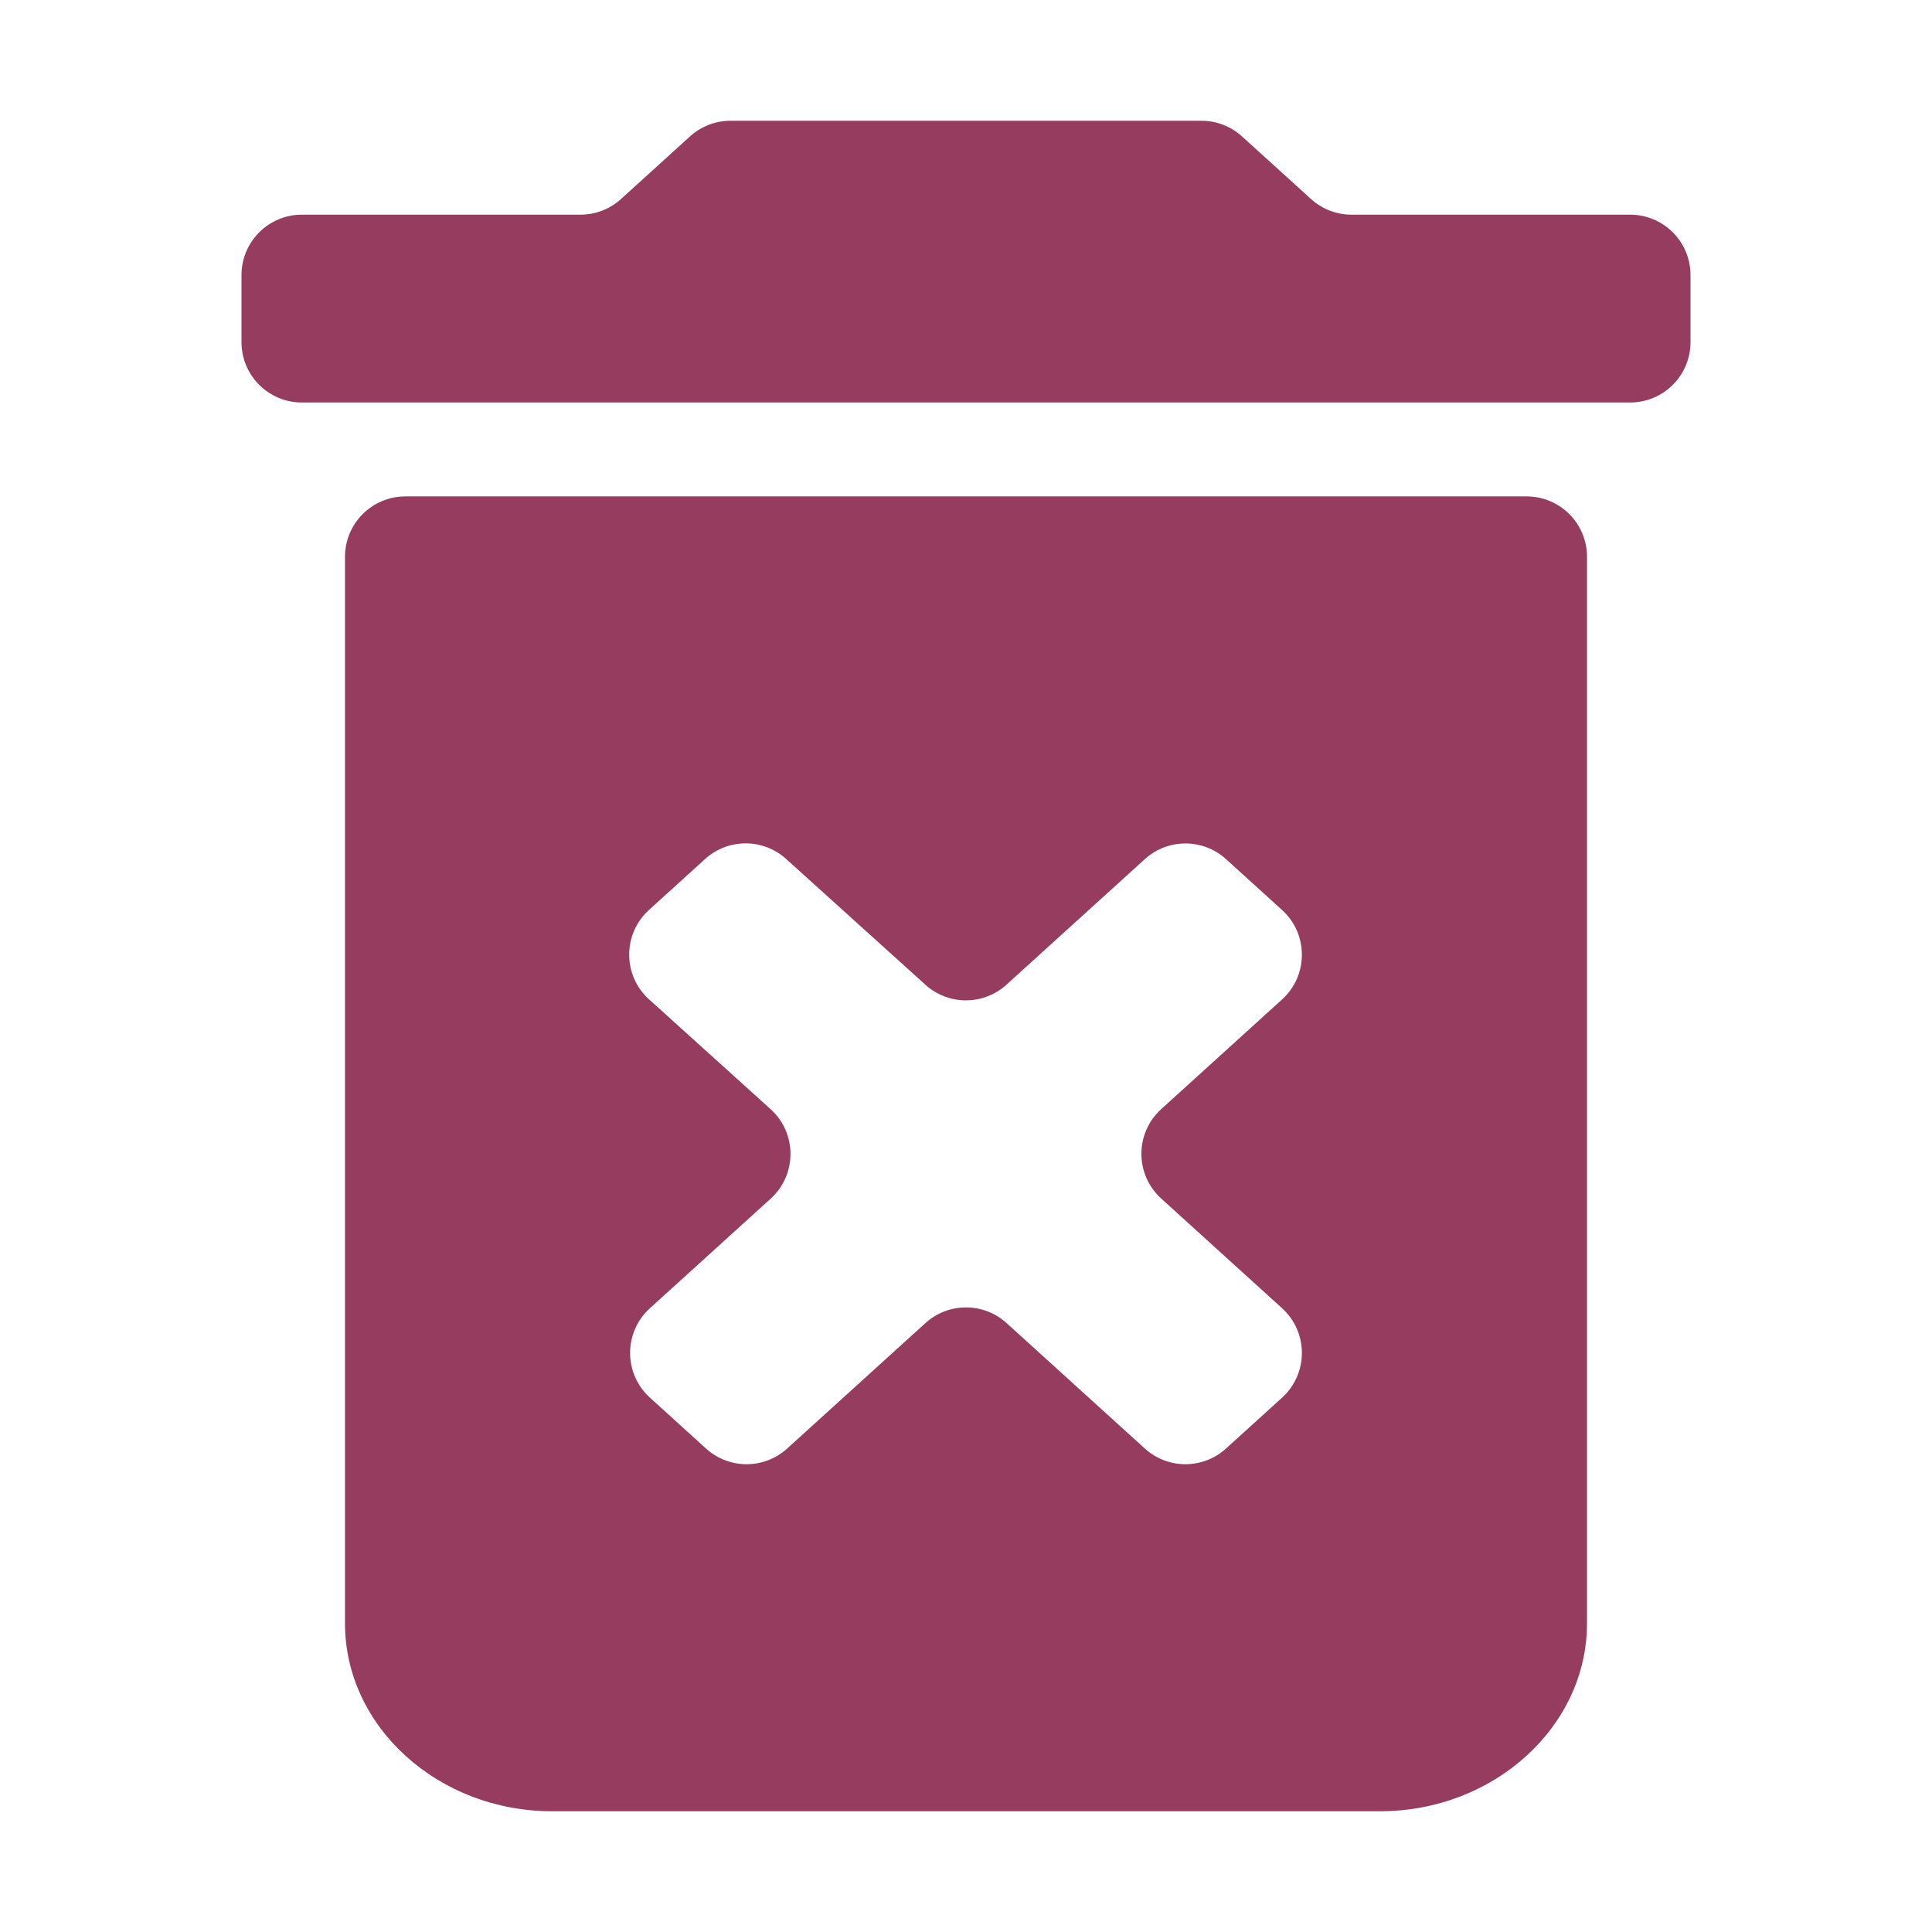 <svg width="256" height="256" viewBox="0 0 256 256" fill="none" xmlns="http://www.w3.org/2000/svg">
<path d="M45.714 215.111C45.714 228.8 58.057 240 73.143 240H182.857C197.943 240 210.286 228.8 210.286 215.111V73.778C210.286 69.359 206.704 65.778 202.286 65.778H53.714C49.296 65.778 45.714 69.359 45.714 73.778V215.111ZM86.01 132.43C82.498 129.258 82.492 123.748 85.996 120.568L93.425 113.827C96.47 111.064 101.112 111.059 104.163 113.814L122.625 130.488C125.676 133.244 130.319 133.238 133.363 130.476L151.698 113.838C154.748 111.071 159.4 111.071 162.45 113.838L169.882 120.582C173.381 123.757 173.381 129.256 169.882 132.431L153.866 146.964C150.367 150.139 150.367 155.639 153.866 158.813L169.882 173.347C173.381 176.521 173.381 182.021 169.882 185.196L162.45 191.94C159.4 194.707 154.748 194.707 151.698 191.94L133.376 175.314C130.326 172.546 125.674 172.546 122.624 175.314L104.302 191.94C101.252 194.707 96.6 194.707 93.55 191.94L86.118 185.196C82.619 182.021 82.619 176.521 86.118 173.347L102.118 158.827C105.623 155.647 105.616 150.137 102.105 146.966L86.01 132.43ZM179.089 28.444C177.101 28.444 175.185 27.705 173.713 26.369L164.573 18.076C163.101 16.74 161.185 16 159.197 16H96.803C94.815 16 92.899 16.74 91.427 18.076L82.287 26.369C80.815 27.705 78.899 28.444 76.911 28.444H40C35.582 28.444 32 32.026 32 36.444V45.333C32 49.752 35.582 53.333 40 53.333H216C220.418 53.333 224 49.752 224 45.333V36.444C224 32.026 220.418 28.444 216 28.444H179.089Z" fill="#963C5E"/>
</svg>
